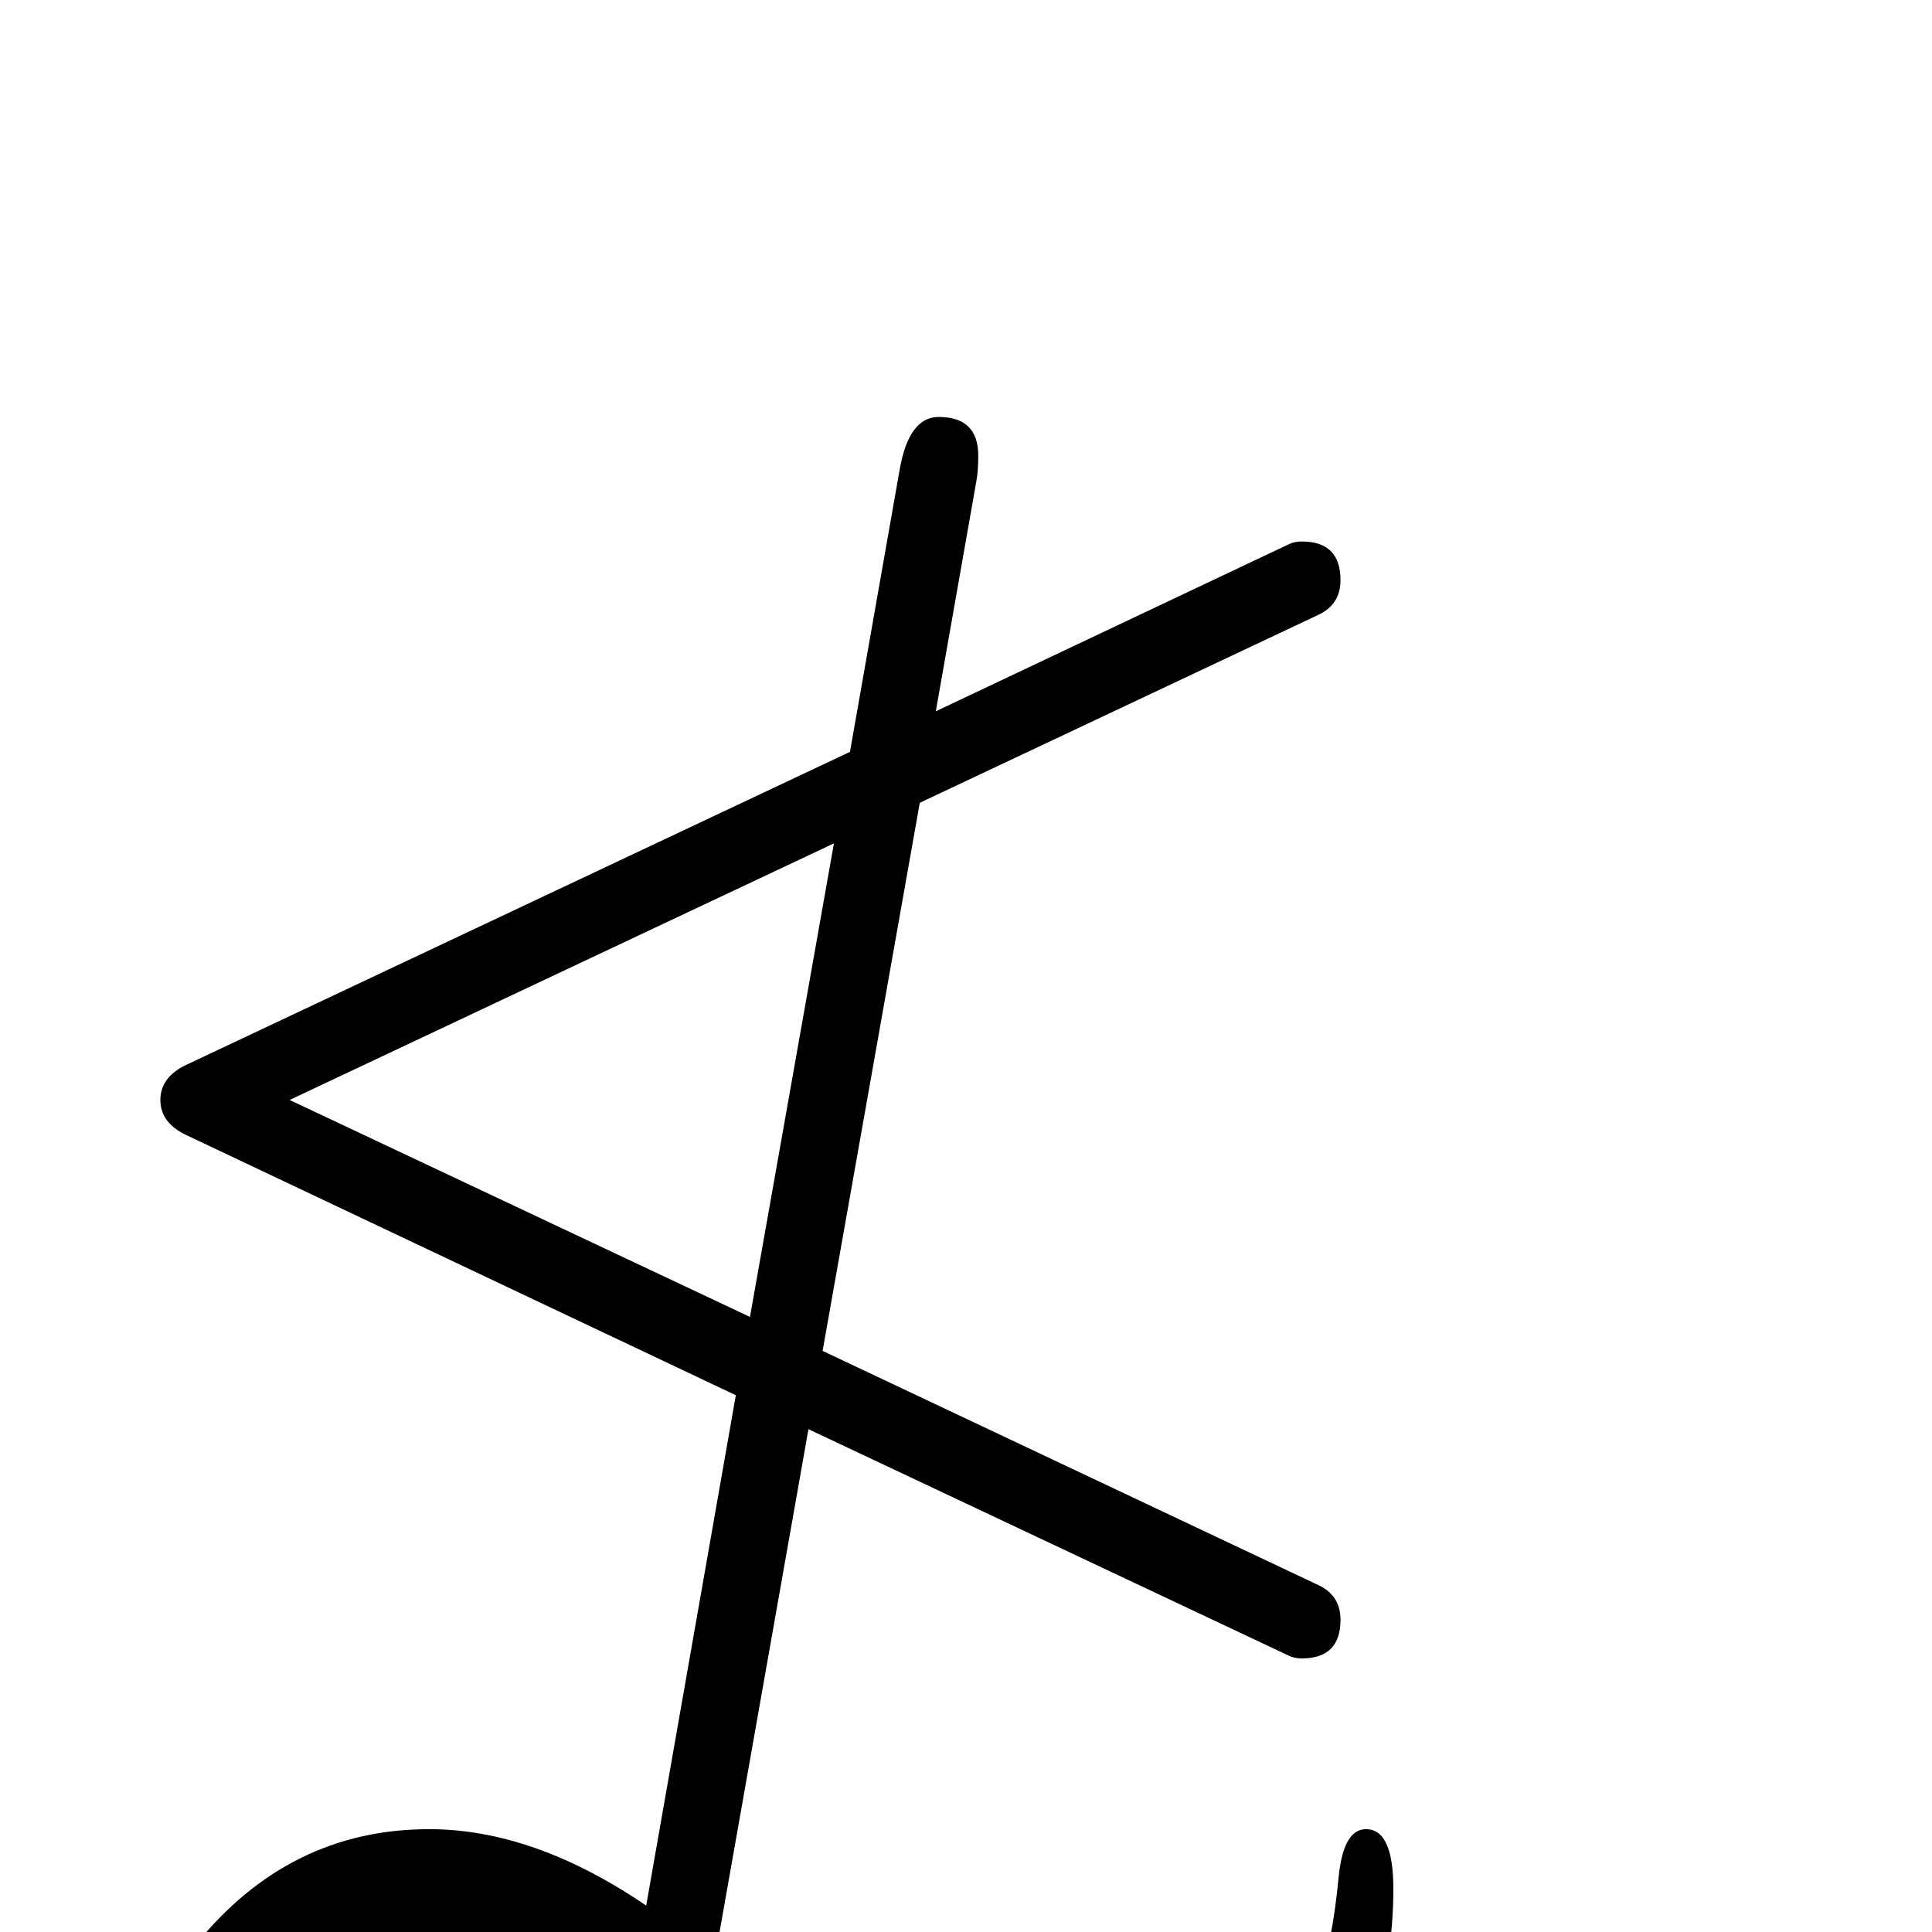 <?xml version="1.0" standalone="no"?>
<!DOCTYPE svg PUBLIC "-//W3C//DTD SVG 1.1//EN" "http://www.w3.org/Graphics/SVG/1.1/DTD/svg11.dtd" >
<svg viewBox="0 -442 2048 2048">
  <g transform="matrix(1 0 0 -1 0 1606)">
   <path fill="currentColor"
d="M1477 46q0 -152 -92 -267q-100 -124 -248 -124q-105 0 -214 71q-16 11 -183 144l-46 -257q-10 -55 -41 -55q-42 0 -42 42q0 10 3 27l52 297q-108 71 -211 71q-162 0 -245 -147q-29 -52 -38 -142q-5 -51 -29 -51q-28 0 -28 63q0 152 92 268q99 123 248 123q111 0 230 -81
l95 541l-583 276q-27 13 -27 37t27 37l704 332l53 301q10 54 41 54q42 0 42 -41q0 -16 -2 -27l-43 -244l374 177q6 3 14 3q41 0 41 -41q0 -26 -24 -37l-422 -199l-103 -581l525 -248q24 -11 24 -37q0 -41 -41 -41q-8 0 -14 3l-509 240l-99 -560q146 -118 176 -137
q104 -67 203 -67q85 0 156 50t104 130q15 36 22 109q5 51 29 51q29 0 29 -63zM884 1154l-577 -272l488 -230z" />
  </g>

</svg>
